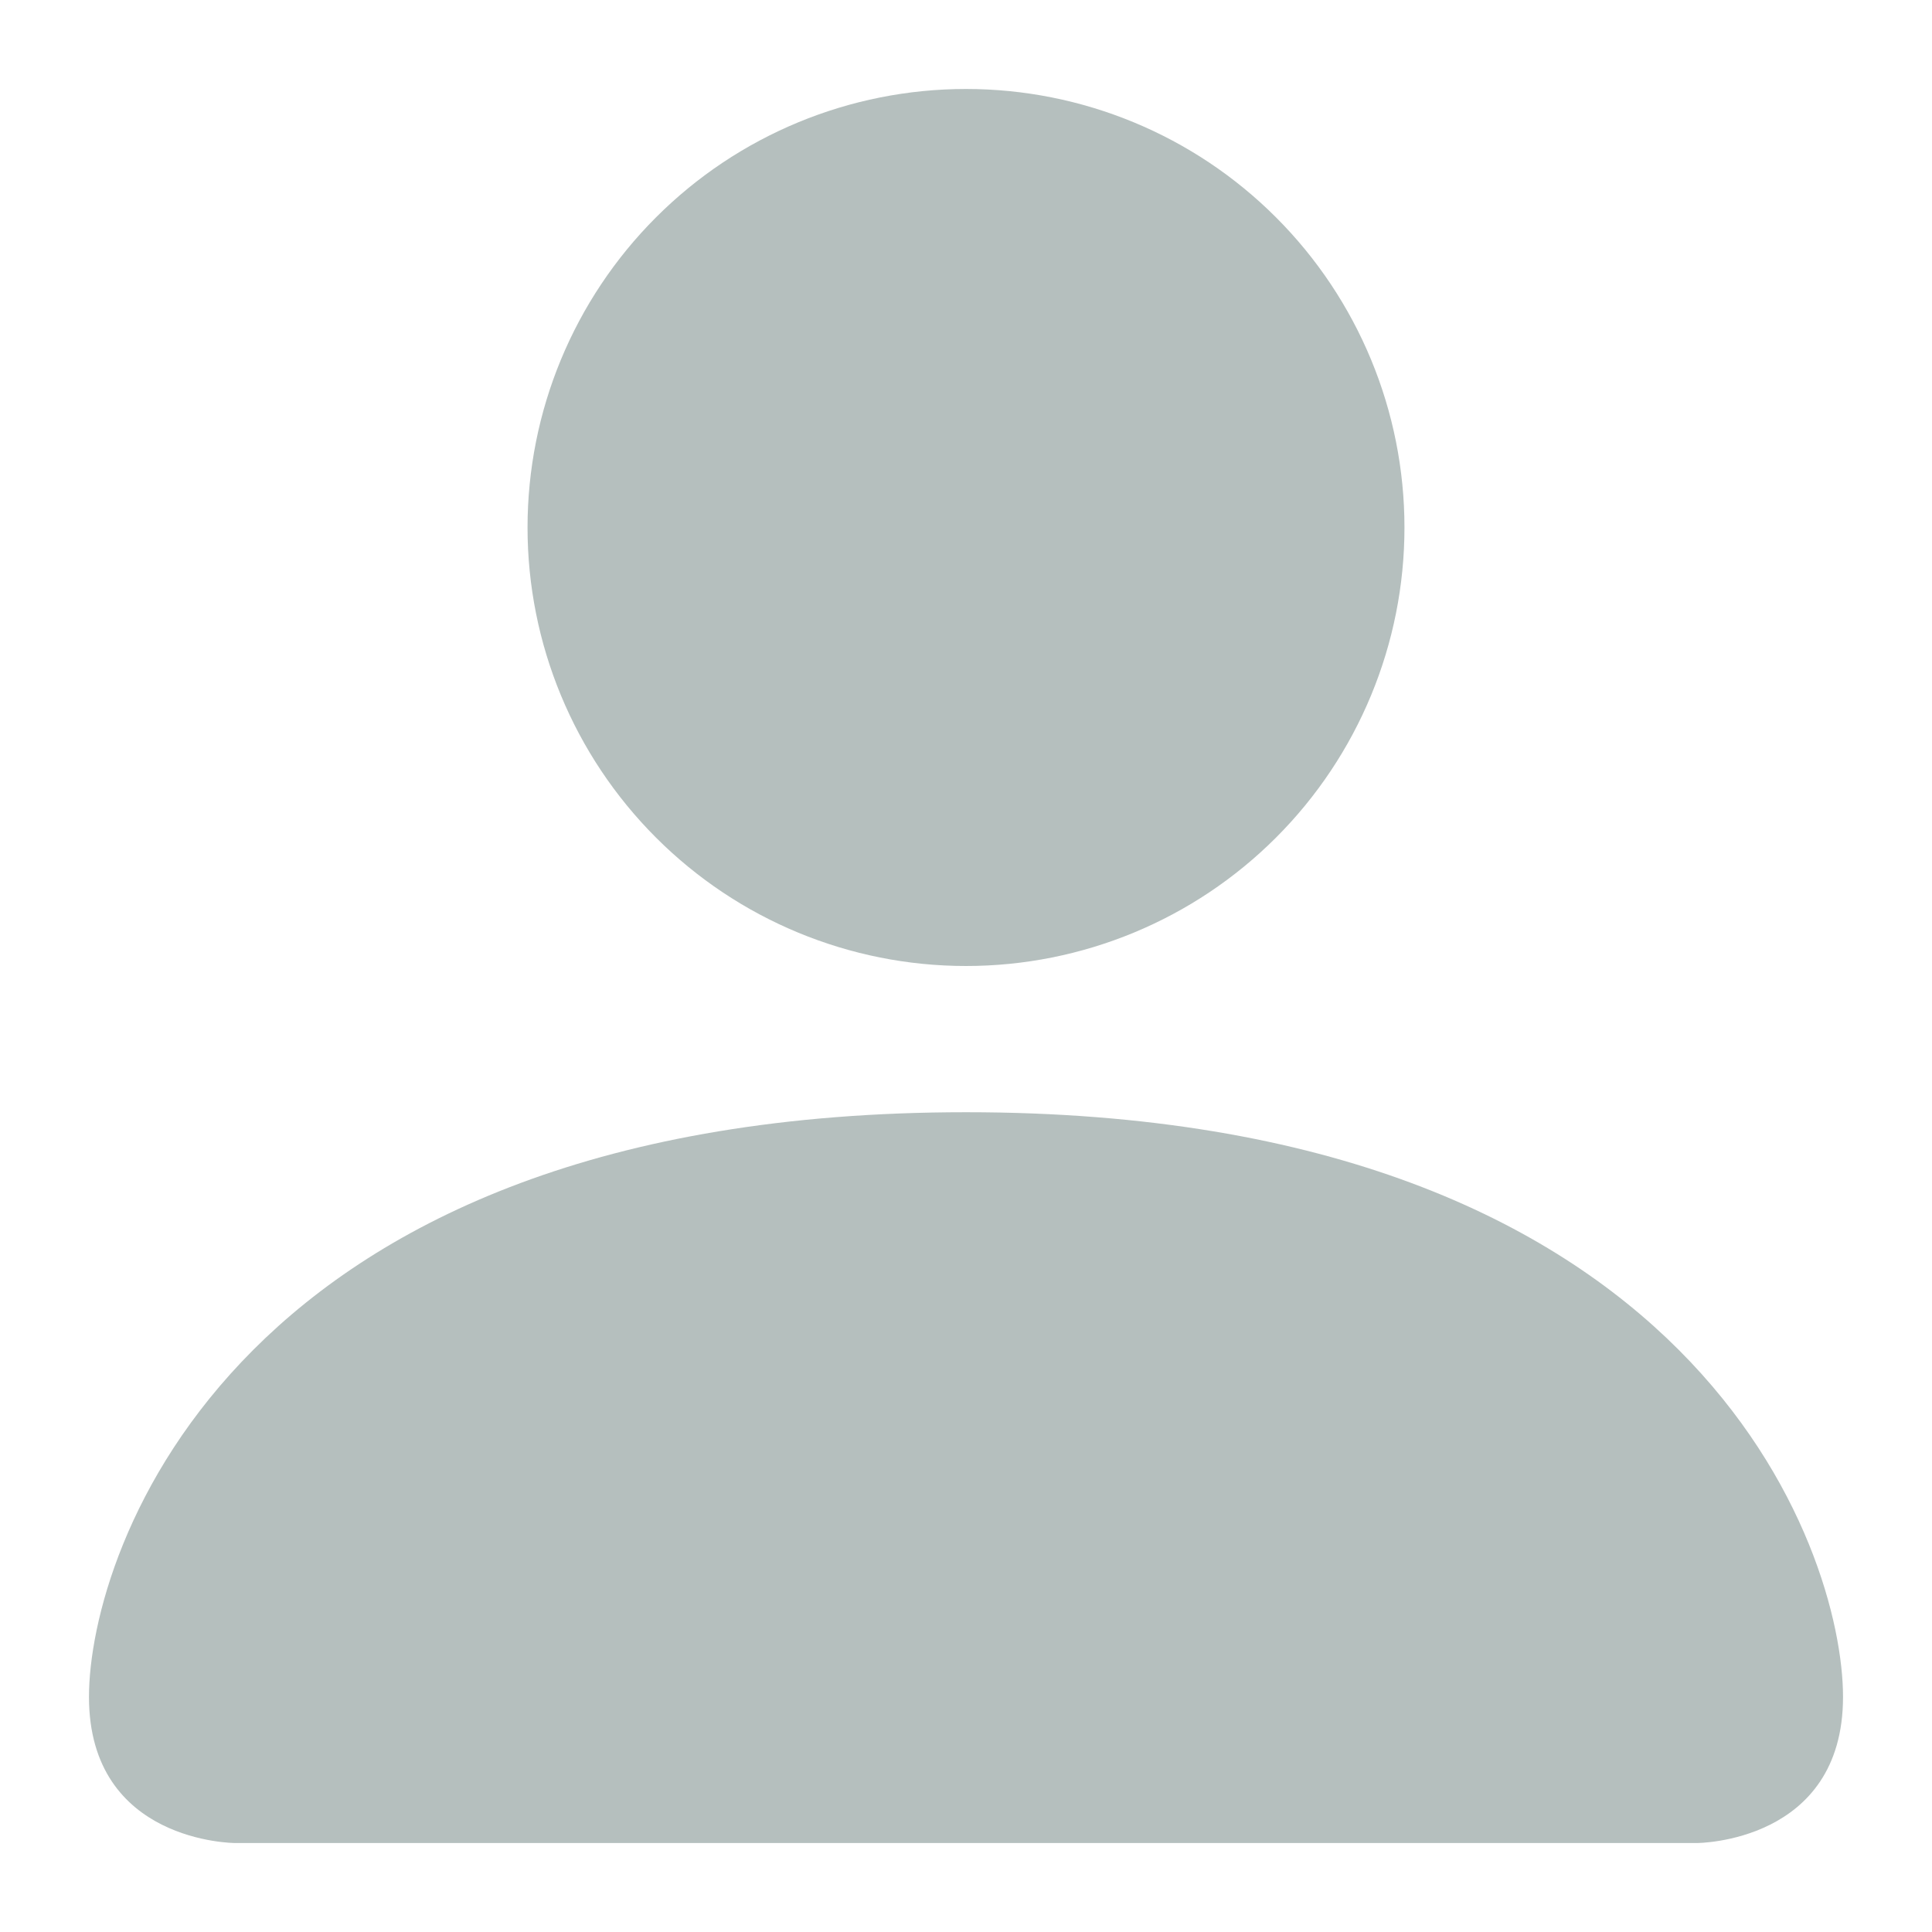<svg width="19" height="19" viewBox="0 0 19 19" fill="none" xmlns="http://www.w3.org/2000/svg">
<path d="M2.312 18.125C2.312 18.125 0.875 18.125 0.875 16.688C0.875 15.25 2.312 10.938 9.5 10.938C16.688 10.938 18.125 15.25 18.125 16.688C18.125 18.125 16.688 18.125 16.688 18.125H2.312ZM9.5 9.5C10.644 9.5 11.741 9.046 12.549 8.237C13.358 7.428 13.812 6.331 13.812 5.188C13.812 4.044 13.358 2.947 12.549 2.138C11.741 1.329 10.644 0.875 9.5 0.875C8.356 0.875 7.259 1.329 6.451 2.138C5.642 2.947 5.188 4.044 5.188 5.188C5.188 6.331 5.642 7.428 6.451 8.237C7.259 9.046 8.356 9.5 9.5 9.5Z" fill="#B5BFBE"/>
</svg>
